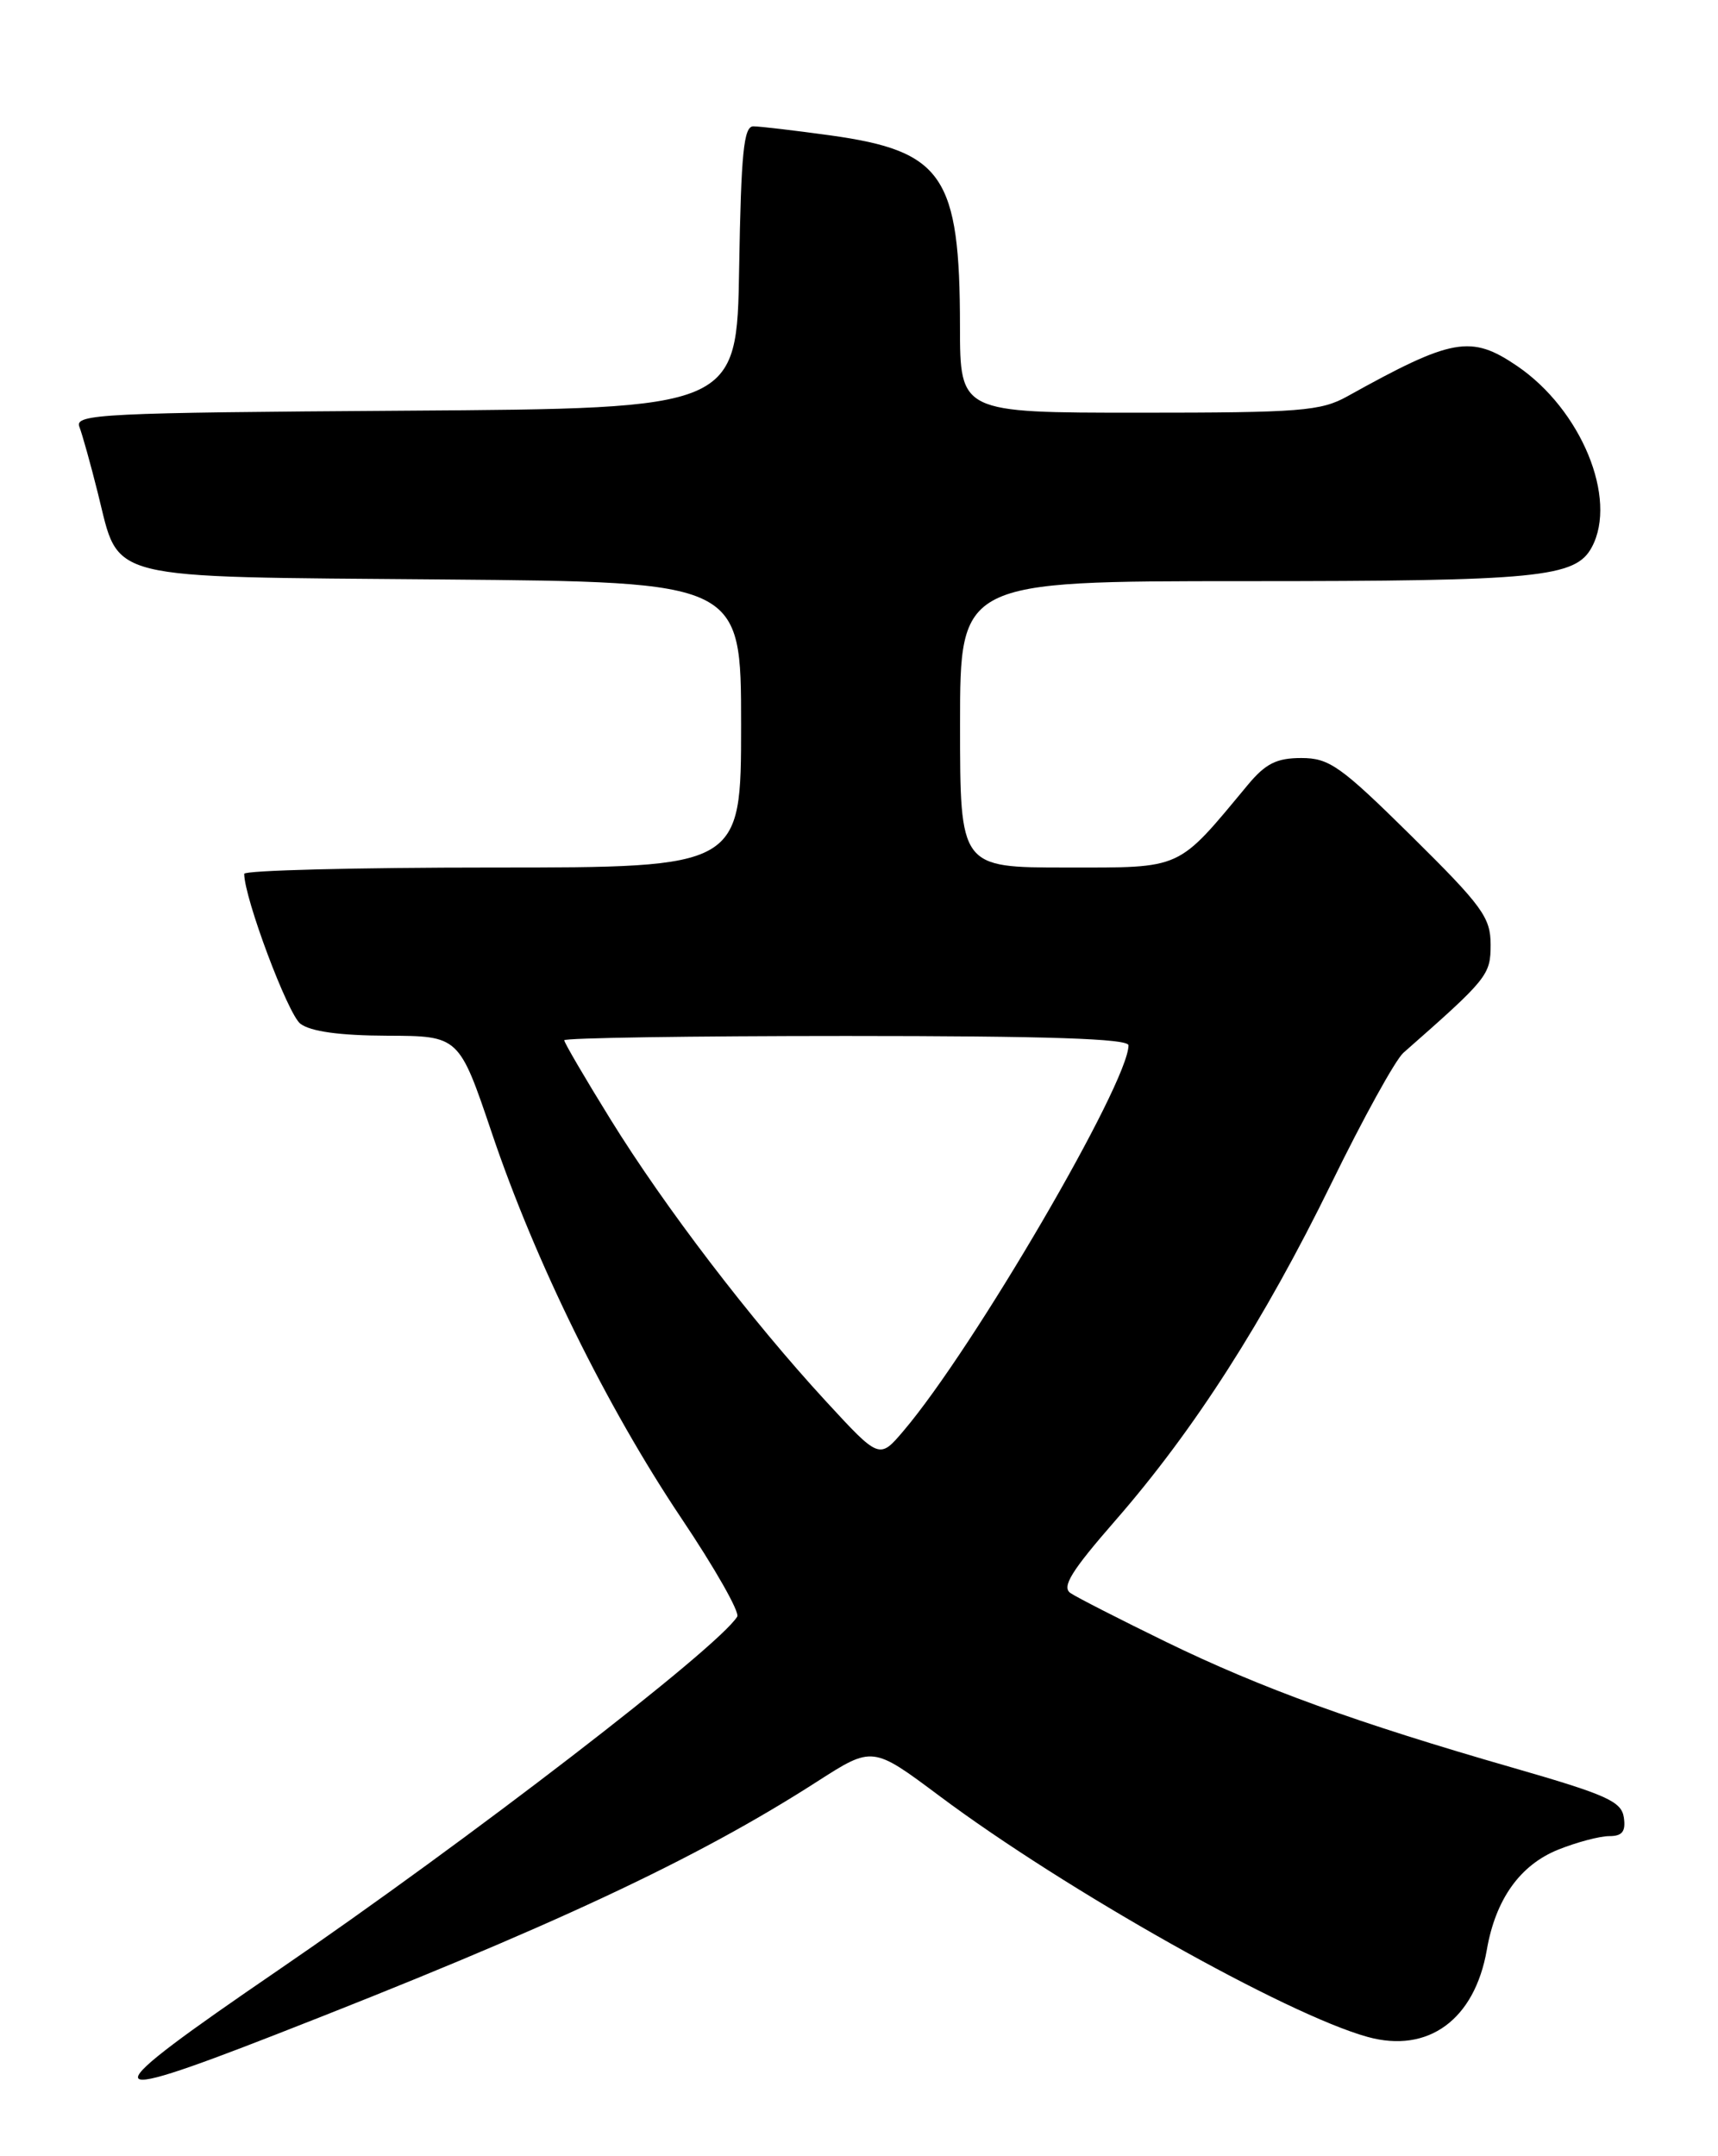 <?xml version="1.0" encoding="UTF-8" standalone="no"?>
<!DOCTYPE svg PUBLIC "-//W3C//DTD SVG 1.1//EN" "http://www.w3.org/Graphics/SVG/1.1/DTD/svg11.dtd" >
<svg xmlns="http://www.w3.org/2000/svg" xmlns:xlink="http://www.w3.org/1999/xlink" version="1.1" viewBox="0 0 204 256">
 <g >
 <path fill="currentColor"
d=" M 32.65 241.60 C 65.38 228.84 82.63 220.78 97.05 211.51 C 103.61 207.30 103.61 207.30 111.55 213.23 C 126.52 224.42 152.75 239.18 162.39 241.84 C 169.59 243.83 175.10 239.80 176.55 231.50 C 177.59 225.49 180.50 221.42 185.04 219.60 C 187.24 218.72 189.96 218.00 191.09 218.00 C 192.63 218.00 193.06 217.46 192.82 215.79 C 192.54 213.88 190.78 213.09 179.74 209.91 C 161.07 204.54 149.76 200.44 138.50 194.96 C 133.00 192.28 127.88 189.66 127.12 189.15 C 126.04 188.42 127.19 186.55 132.43 180.54 C 141.79 169.81 150.09 156.85 158.09 140.50 C 161.85 132.80 165.70 125.83 166.64 125.00 C 176.68 116.17 177.00 115.77 177.00 112.15 C 177.00 108.93 176.01 107.57 167.61 99.27 C 159.17 90.94 157.84 90.00 154.52 90.00 C 151.58 90.00 150.27 90.66 148.16 93.20 C 139.70 103.38 140.54 103.00 126.60 103.00 C 114.00 103.00 114.00 103.00 114.00 86.00 C 114.00 69.00 114.00 69.00 147.85 69.00 C 182.73 69.00 187.09 68.57 189.02 64.96 C 192.11 59.19 187.75 48.62 180.14 43.45 C 174.67 39.73 172.46 40.12 160.00 47.05 C 156.84 48.81 154.43 49.00 135.25 49.00 C 114.00 49.00 114.00 49.00 113.99 38.75 C 113.98 20.89 111.98 17.94 98.64 16.08 C 94.36 15.49 90.22 15.00 89.45 15.00 C 88.31 15.00 88.00 18.17 87.77 31.75 C 87.50 48.50 87.50 48.50 48.15 48.76 C 12.14 49.00 8.85 49.16 9.42 50.66 C 9.77 51.57 10.77 55.14 11.63 58.59 C 14.26 69.06 11.83 68.45 52.60 68.80 C 88.00 69.10 88.00 69.10 88.00 86.05 C 88.00 103.00 88.00 103.00 58.50 103.00 C 42.27 103.00 29.00 103.34 29.00 103.75 C 29.00 106.60 34.18 120.42 35.67 121.55 C 36.89 122.47 40.33 122.95 46.00 122.97 C 54.51 123.00 54.51 123.00 58.41 134.54 C 63.56 149.81 72.04 167.03 80.90 180.25 C 84.87 186.16 87.86 191.42 87.54 191.94 C 85.25 195.65 55.45 218.59 33.00 233.94 C 10.93 249.03 10.88 250.09 32.65 241.60 Z  M 98.08 166.38 C 89.17 156.71 78.95 143.34 72.50 132.91 C 69.47 128.02 67.00 123.79 67.00 123.51 C 67.00 123.23 82.07 123.00 100.50 123.00 C 124.47 123.00 134.00 123.32 134.00 124.11 C 134.00 128.58 115.60 160.11 107.29 169.88 C 104.42 173.26 104.42 173.26 98.08 166.38 Z "/>
</g>
</svg>